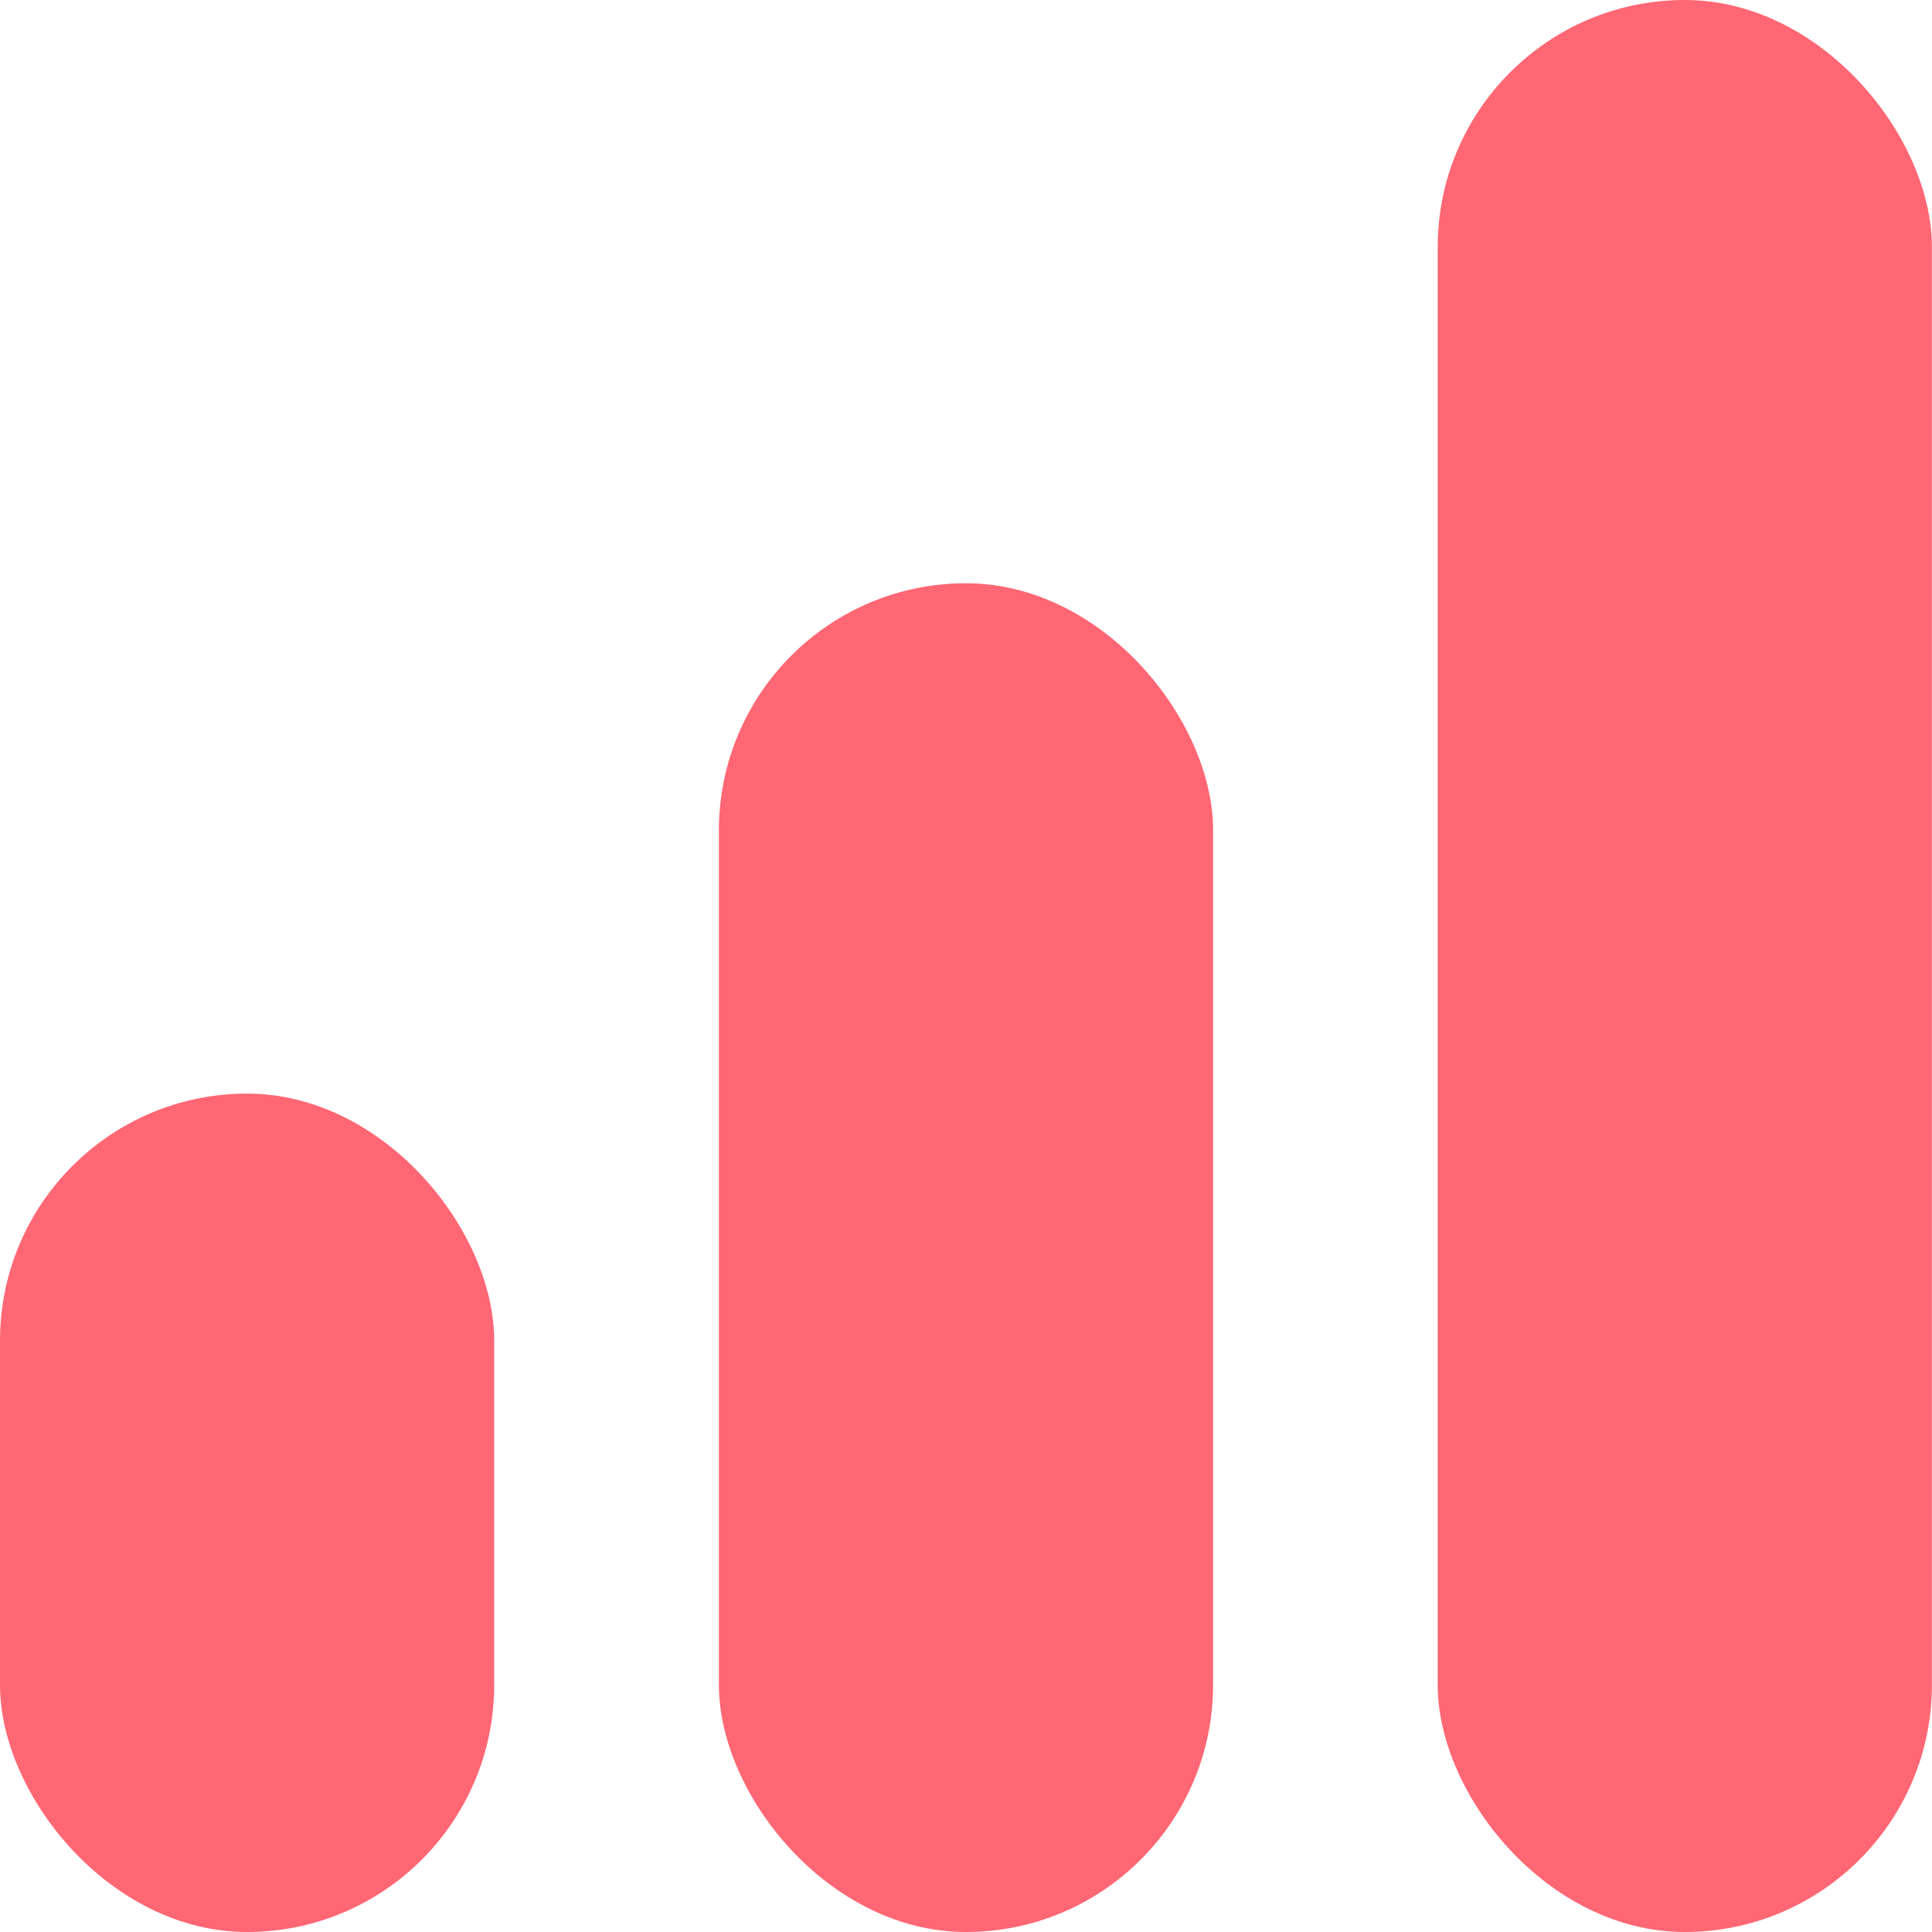 <svg width="19" height="19" viewBox="0 0 19 19" fill="none" xmlns="http://www.w3.org/2000/svg">
<g id="Ochen mnogo ludei">
<rect id="Rectangle 22" y="10.755" width="4.86" height="8.245" rx="2.43" fill="#FF6774"/>
<rect id="Rectangle 23" x="7.07" y="5.736" width="4.86" height="13.264" rx="2.43" fill="#FF6774"/>
<rect id="Rectangle 24" x="14.139" width="4.86" height="19" rx="2.43" fill="#FF6774"/>
</g>
</svg>
